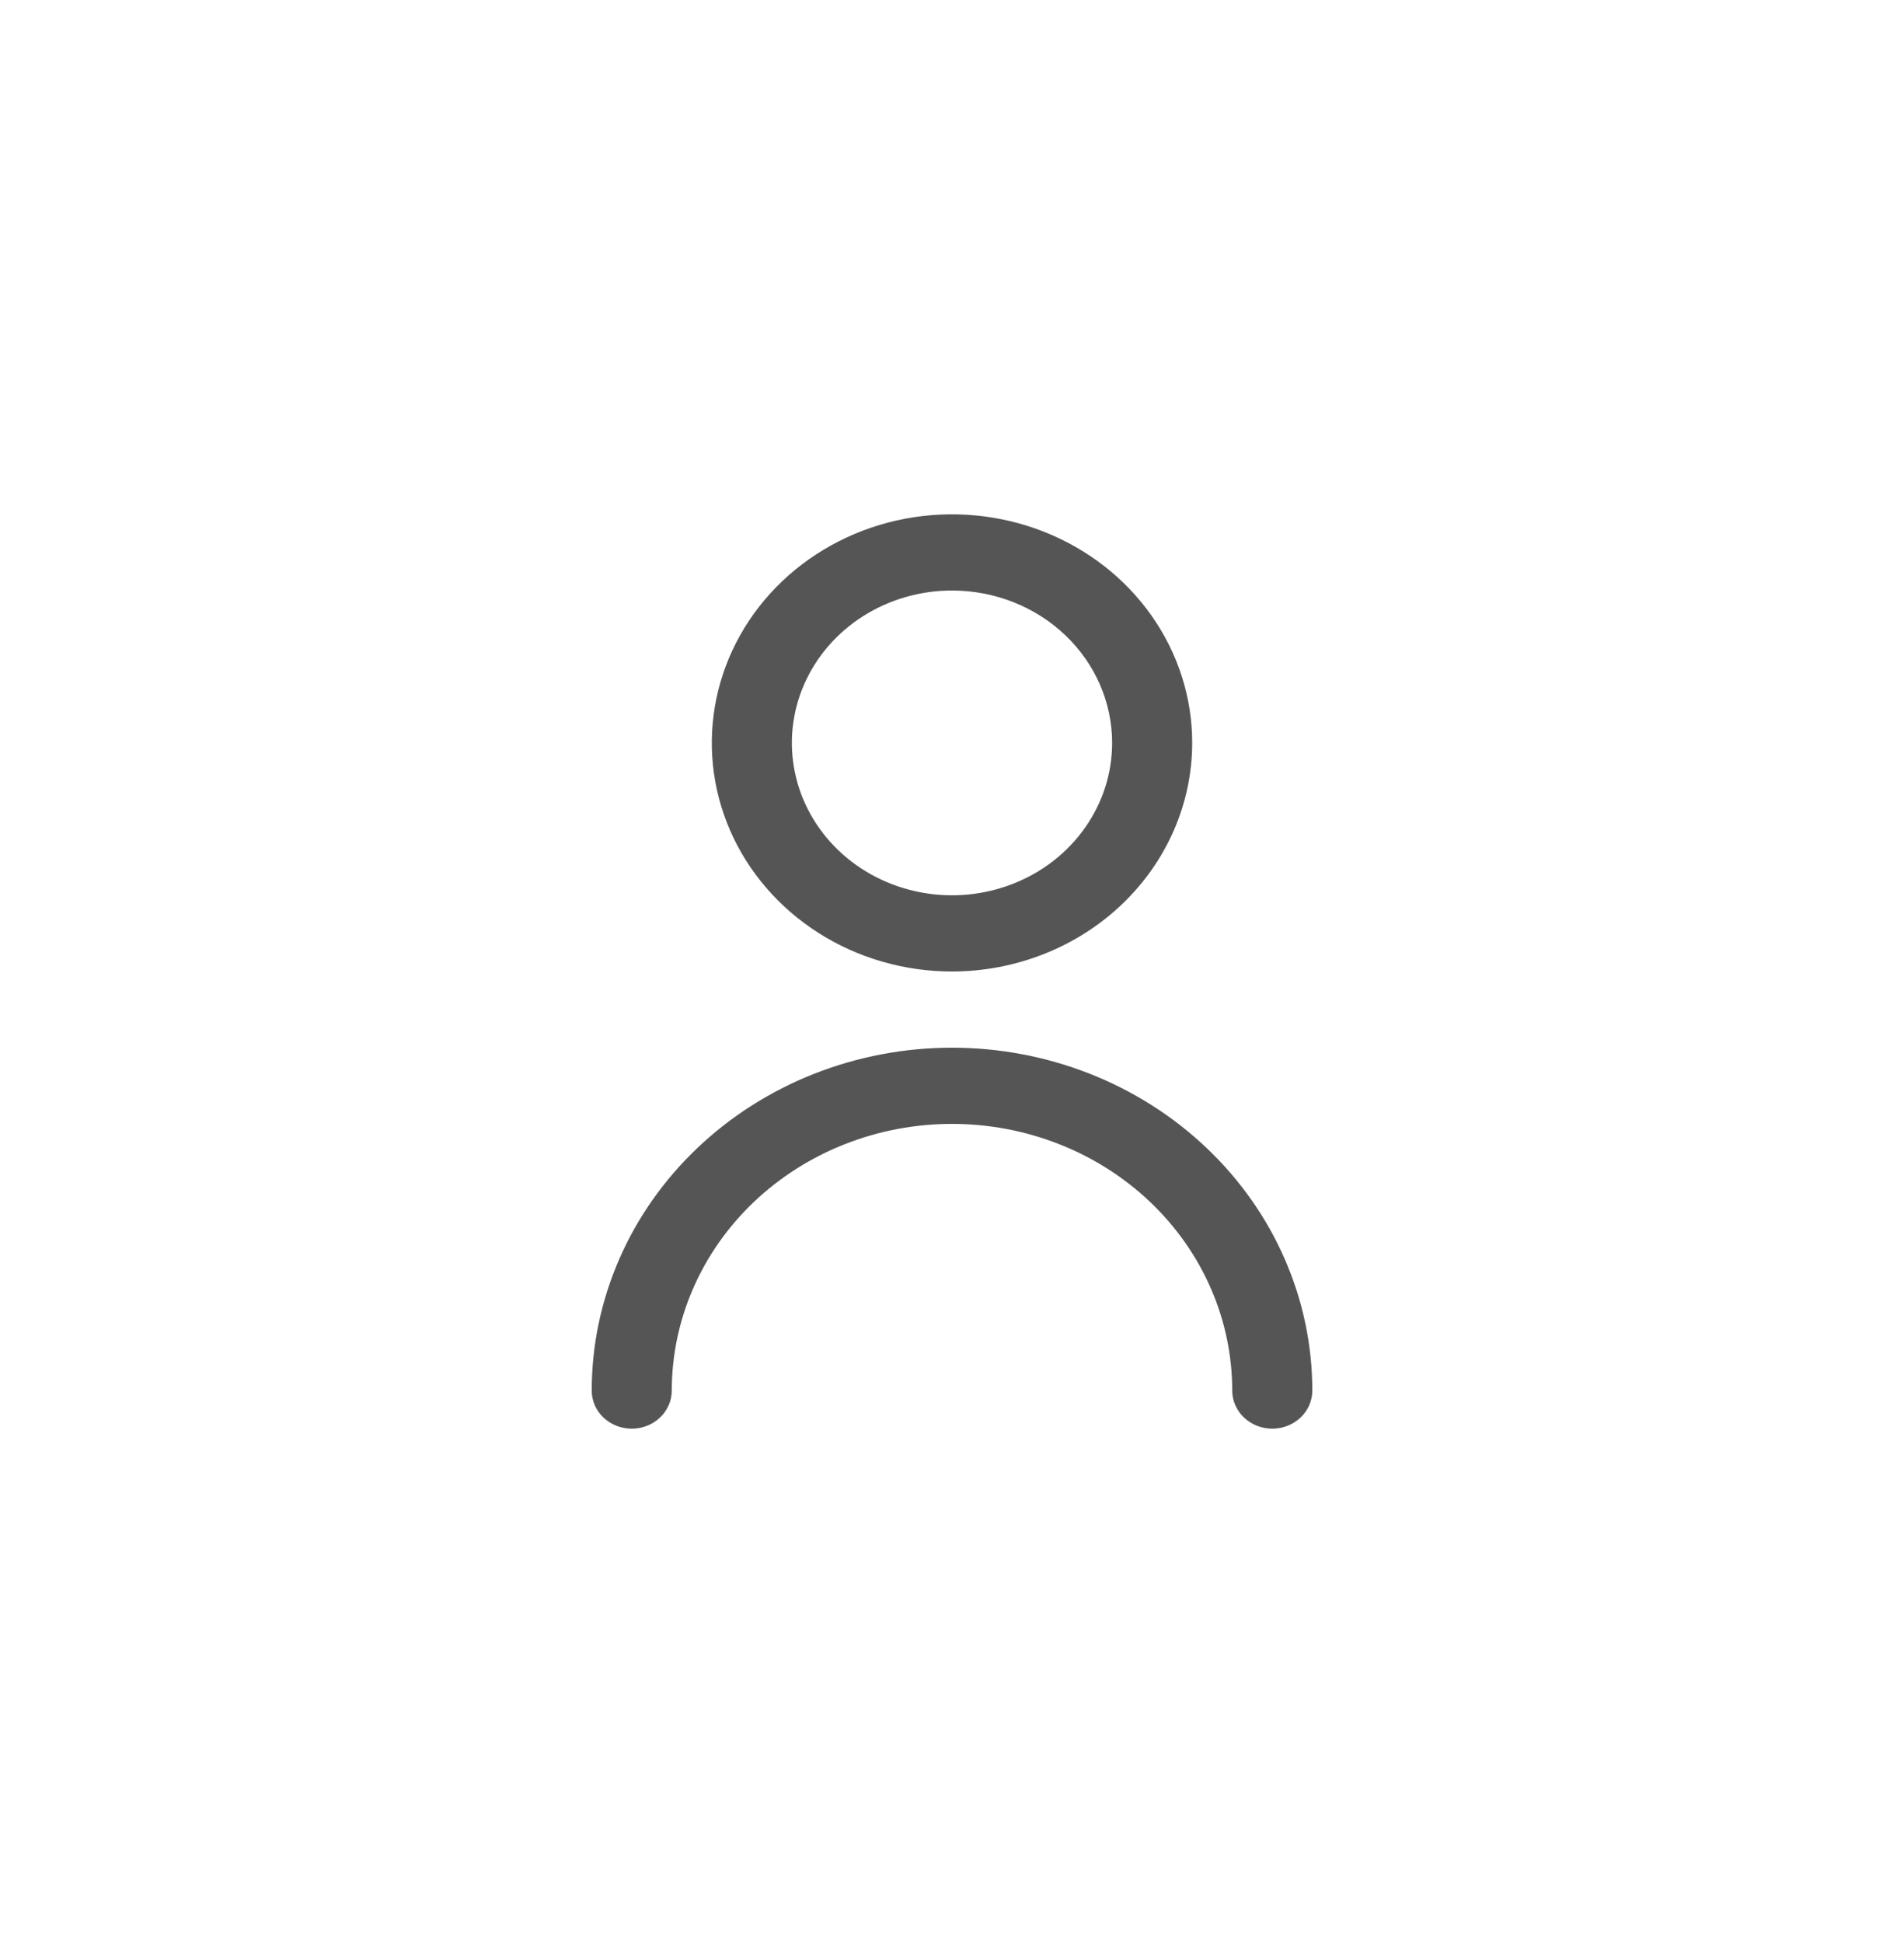 <svg width="50" height="51" viewBox="0 0 50 51" fill="none" xmlns="http://www.w3.org/2000/svg">
<path d="M33.41 37.5C33.131 37.5 32.864 37.395 32.667 37.207C32.47 37.02 32.359 36.765 32.359 36.5C32.359 34.644 31.584 32.863 30.204 31.55C28.823 30.238 26.952 29.5 25 29.5C23.048 29.5 21.177 30.238 19.796 31.55C18.416 32.863 17.641 34.644 17.641 36.5C17.641 36.765 17.53 37.02 17.333 37.207C17.136 37.395 16.869 37.5 16.59 37.5C16.311 37.5 16.044 37.395 15.846 37.207C15.649 37.02 15.539 36.765 15.539 36.5C15.539 34.113 16.535 31.824 18.31 30.136C20.084 28.448 22.491 27.5 25 27.5C27.509 27.5 29.916 28.448 31.69 30.136C33.465 31.824 34.462 34.113 34.462 36.5C34.462 36.765 34.351 37.02 34.154 37.207C33.956 37.395 33.689 37.5 33.41 37.5ZM25 25.5C23.752 25.5 22.533 25.148 21.496 24.489C20.458 23.829 19.65 22.892 19.172 21.796C18.695 20.7 18.57 19.493 18.814 18.329C19.057 17.166 19.658 16.096 20.54 15.257C21.422 14.418 22.546 13.847 23.769 13.615C24.993 13.384 26.261 13.503 27.414 13.957C28.566 14.411 29.552 15.18 30.245 16.167C30.938 17.153 31.308 18.313 31.308 19.5C31.306 21.091 30.641 22.616 29.458 23.741C28.276 24.866 26.672 25.498 25 25.5ZM25 15.5C24.168 15.5 23.355 15.735 22.664 16.174C21.972 16.614 21.433 17.238 21.115 17.969C20.797 18.7 20.713 19.504 20.876 20.28C21.038 21.056 21.438 21.769 22.026 22.328C22.615 22.888 23.364 23.269 24.18 23.423C24.995 23.578 25.841 23.498 26.609 23.195C27.378 22.893 28.034 22.38 28.496 21.722C28.959 21.064 29.205 20.291 29.205 19.5C29.205 18.439 28.762 17.422 27.974 16.672C27.185 15.921 26.115 15.5 25 15.5Z" fill="#555555"/>
</svg>
